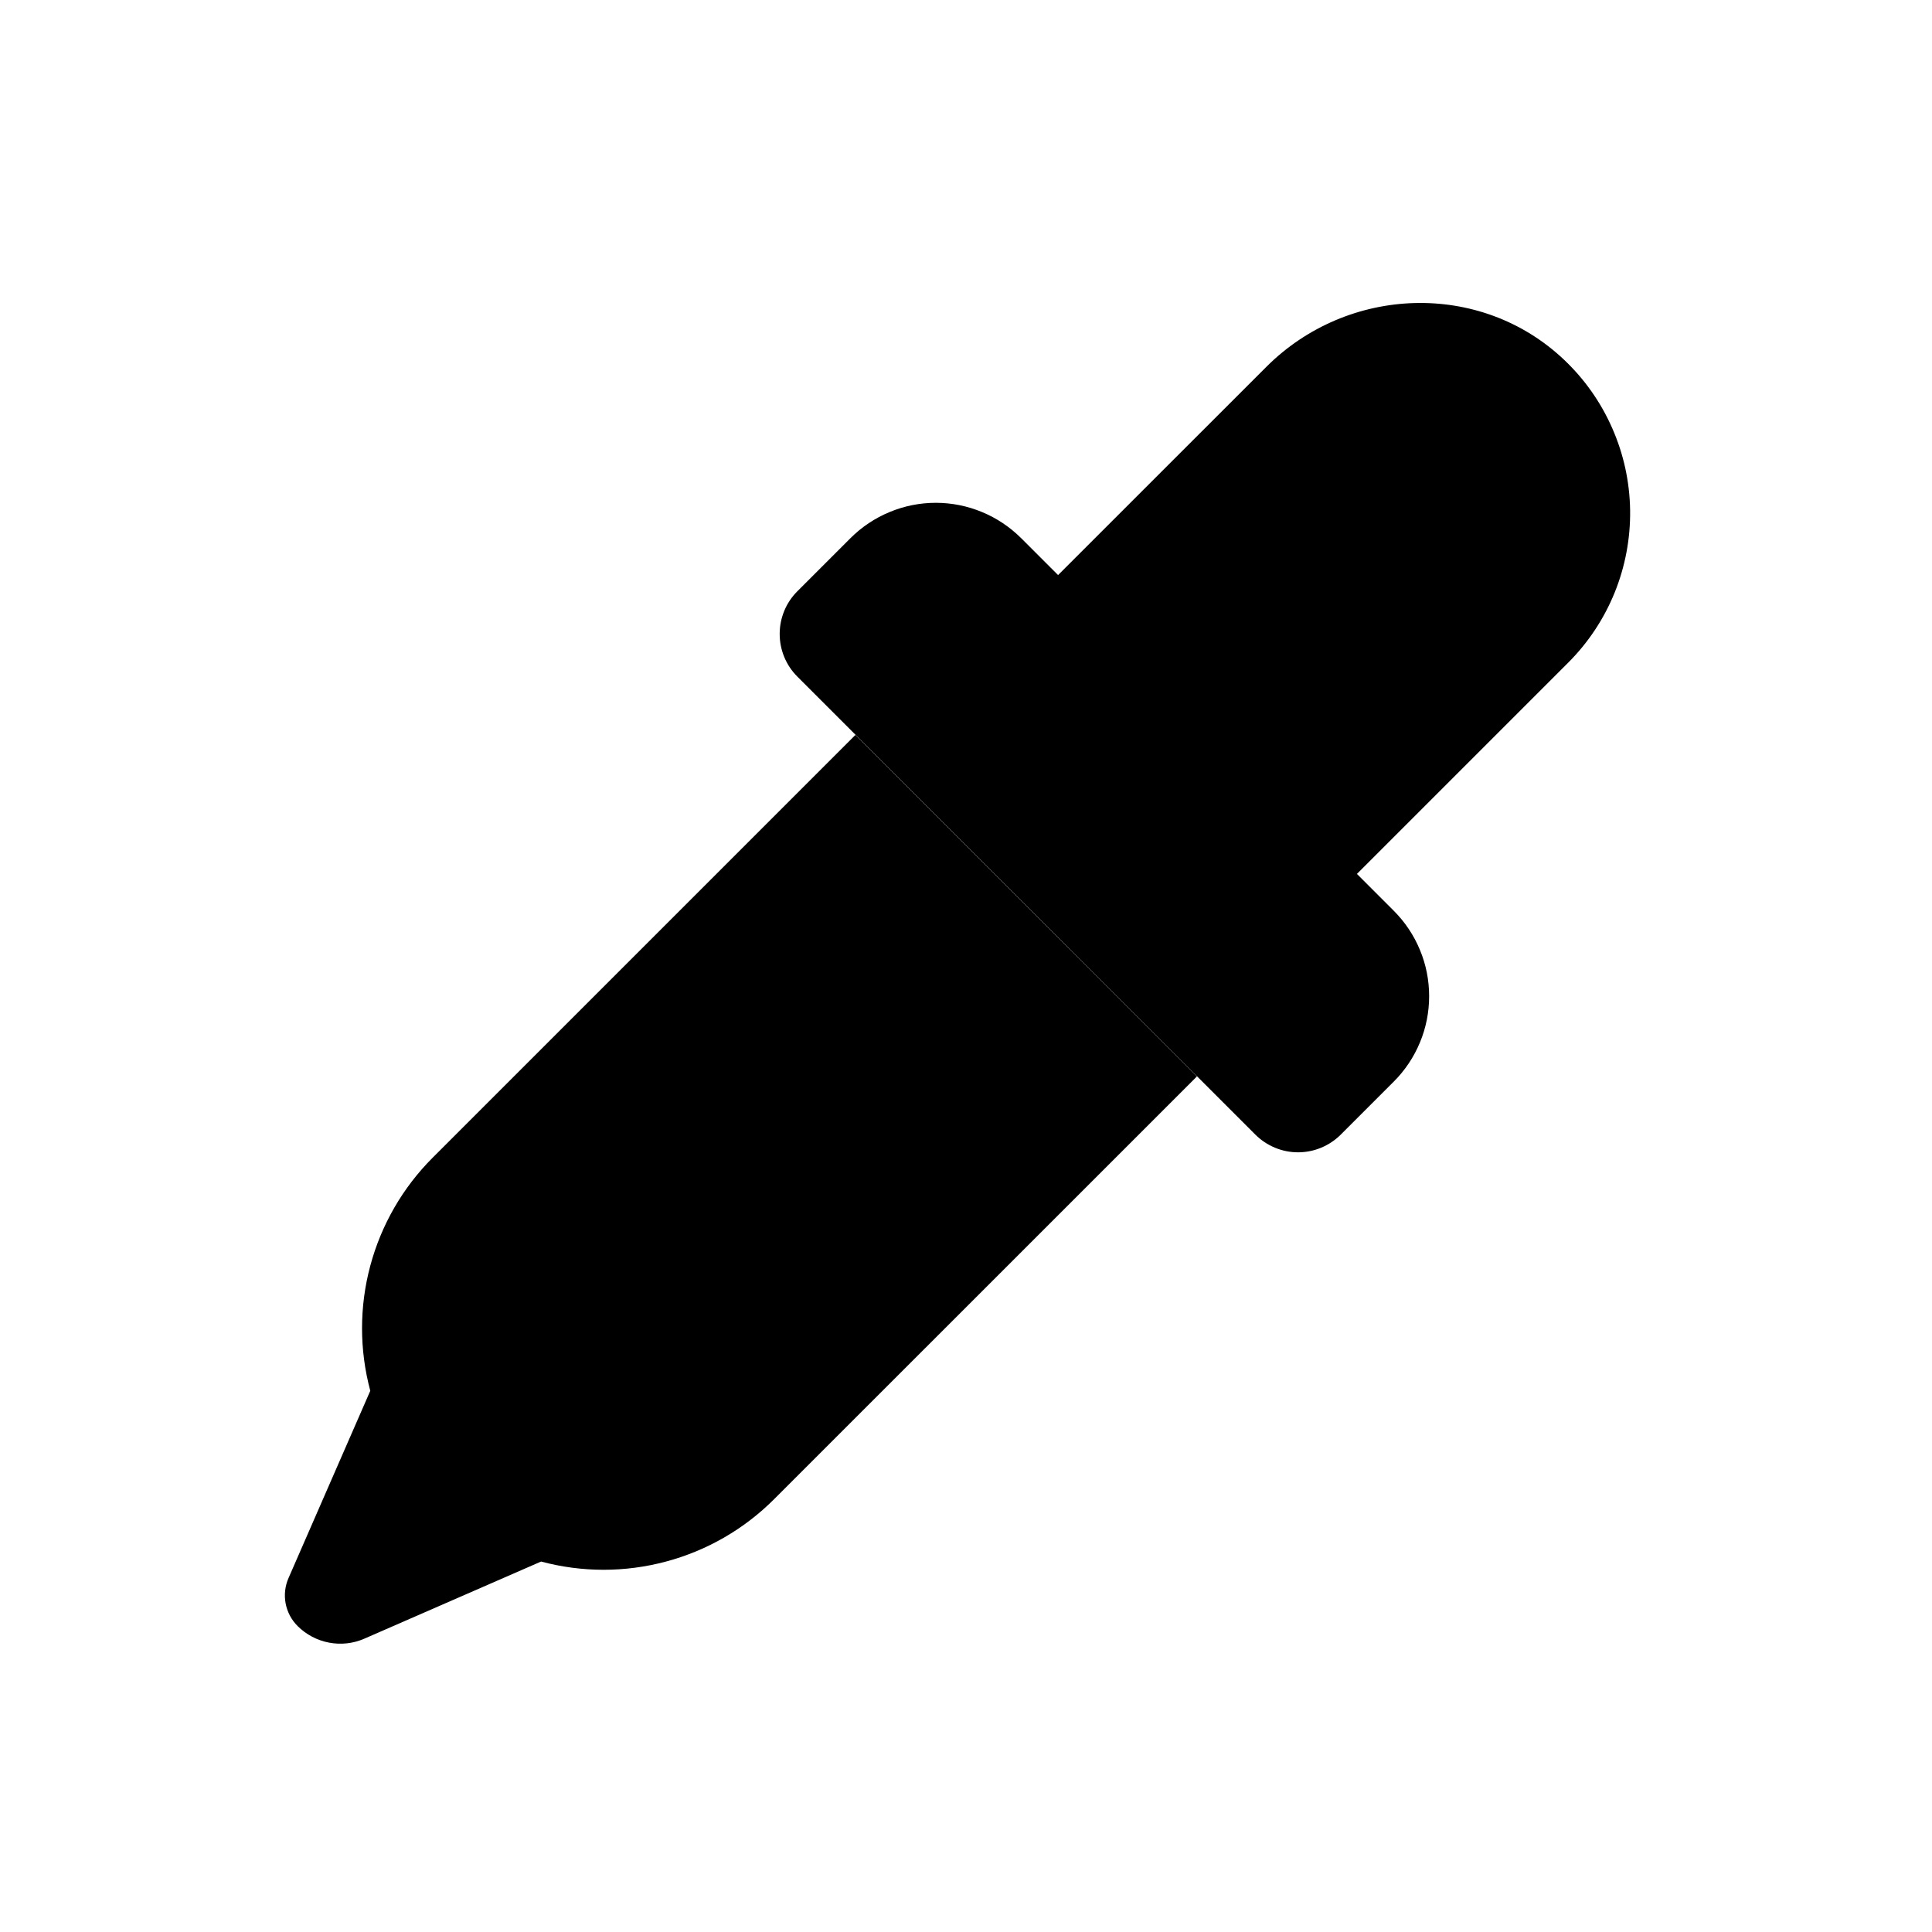 <svg viewBox="0 0 32 32" xmlns="http://www.w3.org/2000/svg">
<path d="M22.475 14.475L23.086 15.086C23.271 15.271 23.419 15.492 23.519 15.735C23.62 15.977 23.671 16.237 23.671 16.5C23.671 16.763 23.62 17.023 23.519 17.265C23.419 17.508 23.271 17.729 23.086 17.914L22.207 18.793C22.019 18.98 21.765 19.086 21.5 19.086C21.235 19.086 20.98 18.98 20.793 18.793L13.207 11.207C13.019 11.02 12.914 10.765 12.914 10.5C12.914 10.235 13.019 9.98 13.207 9.793L14.086 8.914C14.271 8.729 14.492 8.581 14.735 8.481C14.977 8.38 15.237 8.328 15.5 8.328C15.762 8.328 16.023 8.38 16.265 8.481C16.508 8.581 16.728 8.729 16.914 8.914L17.525 9.525L20.974 6.077C22.322 4.728 24.519 4.646 25.904 5.957C26.244 6.278 26.516 6.664 26.704 7.093C26.893 7.521 26.993 7.983 27 8.451C27.006 8.919 26.919 9.383 26.743 9.817C26.567 10.25 26.306 10.644 25.975 10.975L22.475 14.475Z" stroke-width="2" stroke-linecap="round" stroke-linejoin="round"/>
<path d="M19.826 17.828L12.825 24.828C12.329 25.325 11.711 25.683 11.032 25.864C10.354 26.046 9.64 26.046 8.962 25.864L6.036 27.141C5.852 27.222 5.648 27.245 5.45 27.207C5.253 27.17 5.071 27.074 4.929 26.932V26.932C4.827 26.83 4.758 26.7 4.731 26.558C4.704 26.416 4.721 26.269 4.779 26.137L6.133 23.036C5.951 22.357 5.951 21.643 6.133 20.965C6.315 20.286 6.672 19.668 7.169 19.172L14.169 12.172" stroke-width="2" stroke-linecap="round" stroke-linejoin="round"/>
</svg>
